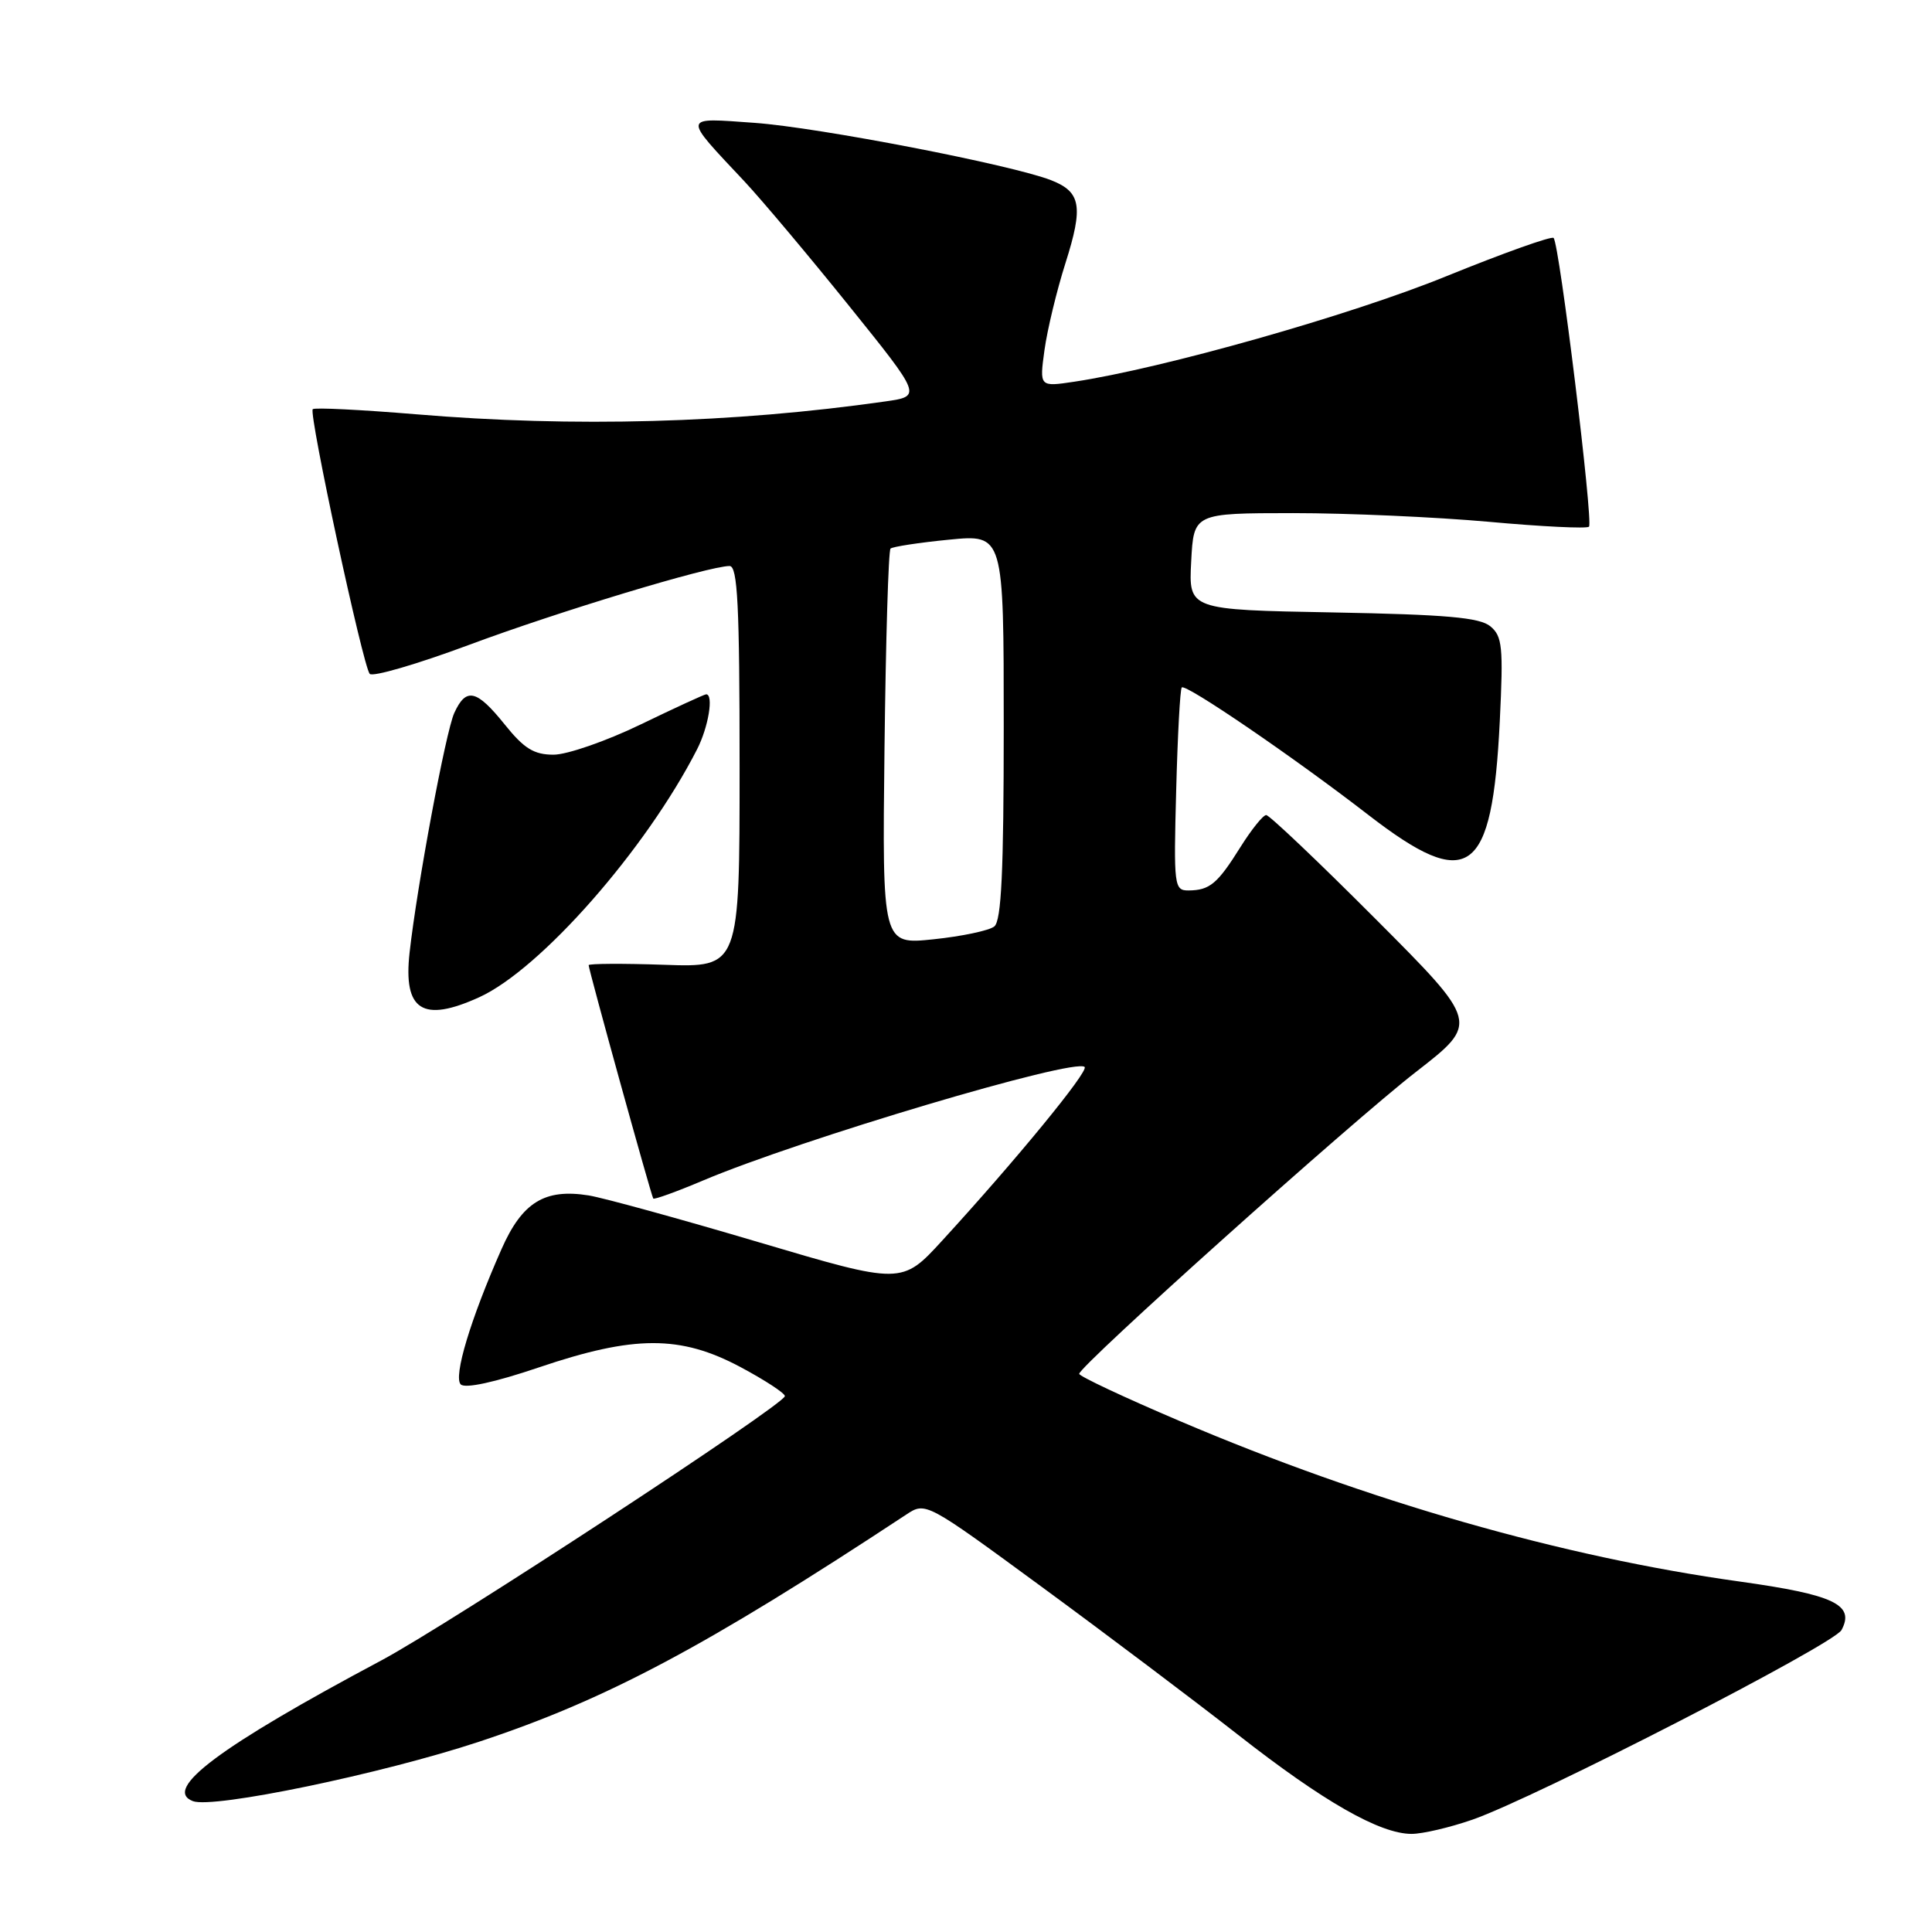 <?xml version="1.0" encoding="UTF-8" standalone="no"?>
<!DOCTYPE svg PUBLIC "-//W3C//DTD SVG 1.1//EN" "http://www.w3.org/Graphics/SVG/1.1/DTD/svg11.dtd" >
<svg xmlns="http://www.w3.org/2000/svg" xmlns:xlink="http://www.w3.org/1999/xlink" version="1.1" viewBox="0 0 256 256">
 <g >
 <path fill="currentColor"
d=" M 195.09 241.12 C 203.50 238.19 242.98 217.90 244.01 215.99 C 245.81 212.63 243.03 211.31 230.50 209.56 C 206.99 206.29 181.23 198.91 156.38 188.32 C 149.02 185.19 143.00 182.36 143.00 182.04 C 143.00 181.01 179.04 148.69 187.63 142.03 C 196.00 135.53 196.00 135.53 182.27 121.77 C 174.71 114.19 168.19 108.00 167.78 108.00 C 167.36 108.00 165.83 109.91 164.36 112.25 C 161.32 117.11 160.30 117.96 157.50 117.99 C 155.58 118.00 155.51 117.45 155.85 104.75 C 156.04 97.46 156.37 91.32 156.59 91.09 C 157.11 90.56 171.48 100.37 181.30 107.97 C 194.64 118.28 197.72 116.09 198.73 95.55 C 199.21 85.72 199.07 84.30 197.48 82.99 C 196.07 81.82 191.64 81.43 176.60 81.15 C 157.50 80.80 157.50 80.80 157.84 74.40 C 158.17 68.00 158.17 68.00 171.34 67.99 C 178.58 67.99 190.24 68.51 197.27 69.14 C 204.29 69.78 210.26 70.07 210.55 69.79 C 211.14 69.19 206.63 32.29 205.86 31.53 C 205.59 31.25 199.15 33.55 191.55 36.64 C 178.90 41.79 154.05 48.82 142.34 50.58 C 137.73 51.27 137.73 51.27 138.40 46.38 C 138.77 43.70 140.02 38.51 141.18 34.86 C 143.57 27.34 143.24 25.43 139.28 23.88 C 134.03 21.83 108.49 16.89 100.00 16.28 C 90.31 15.59 90.37 15.22 98.61 24.00 C 100.93 26.48 107.17 33.90 112.48 40.50 C 122.14 52.50 122.14 52.50 117.32 53.19 C 97.11 56.07 76.04 56.65 55.08 54.89 C 47.82 54.29 41.68 53.98 41.44 54.22 C 40.88 54.79 48.09 88.25 48.99 89.29 C 49.37 89.73 55.26 88.01 62.07 85.48 C 74.00 81.03 93.94 75.00 96.67 75.00 C 97.74 75.00 98.00 80.17 98.00 101.59 C 98.00 128.19 98.00 128.19 88.00 127.84 C 82.50 127.65 78.00 127.68 78.00 127.89 C 78.00 128.49 86.29 158.45 86.56 158.81 C 86.68 158.98 89.64 157.91 93.14 156.43 C 106.04 150.97 142.47 140.13 143.72 141.38 C 144.28 141.95 134.58 153.77 124.87 164.36 C 119.50 170.22 119.50 170.22 100.50 164.59 C 90.05 161.49 79.92 158.71 78.00 158.40 C 72.18 157.47 69.20 159.30 66.46 165.50 C 62.35 174.78 60.05 182.42 61.05 183.44 C 61.63 184.02 65.55 183.17 71.40 181.19 C 84.03 176.91 90.16 176.90 98.11 181.14 C 101.35 182.87 104.00 184.60 104.00 184.99 C 104.00 186.09 59.49 215.24 50.50 220.03 C 29.08 231.44 21.50 237.11 25.56 238.66 C 28.23 239.69 50.58 235.05 63.44 230.80 C 80.25 225.25 93.47 218.23 120.08 200.69 C 122.66 198.99 122.66 198.99 138.08 210.30 C 146.56 216.52 158.22 225.31 164.00 229.83 C 175.33 238.71 182.84 243.00 187.04 243.00 C 188.50 243.00 192.12 242.15 195.09 241.12 Z  M 63.50 132.14 C 71.62 128.44 85.58 112.57 92.36 99.30 C 93.87 96.36 94.59 92.00 93.57 92.00 C 93.34 92.00 89.43 93.80 84.88 96.00 C 80.33 98.20 75.14 100.00 73.35 100.00 C 70.75 100.00 69.44 99.19 66.88 96.00 C 63.15 91.36 61.76 91.04 60.19 94.48 C 59.06 96.97 55.26 117.36 54.27 126.24 C 53.42 133.90 56.00 135.55 63.50 132.14 Z  M 117.20 99.17 C 117.37 84.86 117.72 72.95 118.00 72.69 C 118.28 72.44 121.76 71.90 125.75 71.51 C 133.00 70.80 133.00 70.80 133.00 96.28 C 133.00 115.46 132.69 122.00 131.75 122.76 C 131.06 123.31 127.44 124.07 123.70 124.46 C 116.90 125.17 116.90 125.17 117.20 99.17 Z "/>
</g>
</svg>